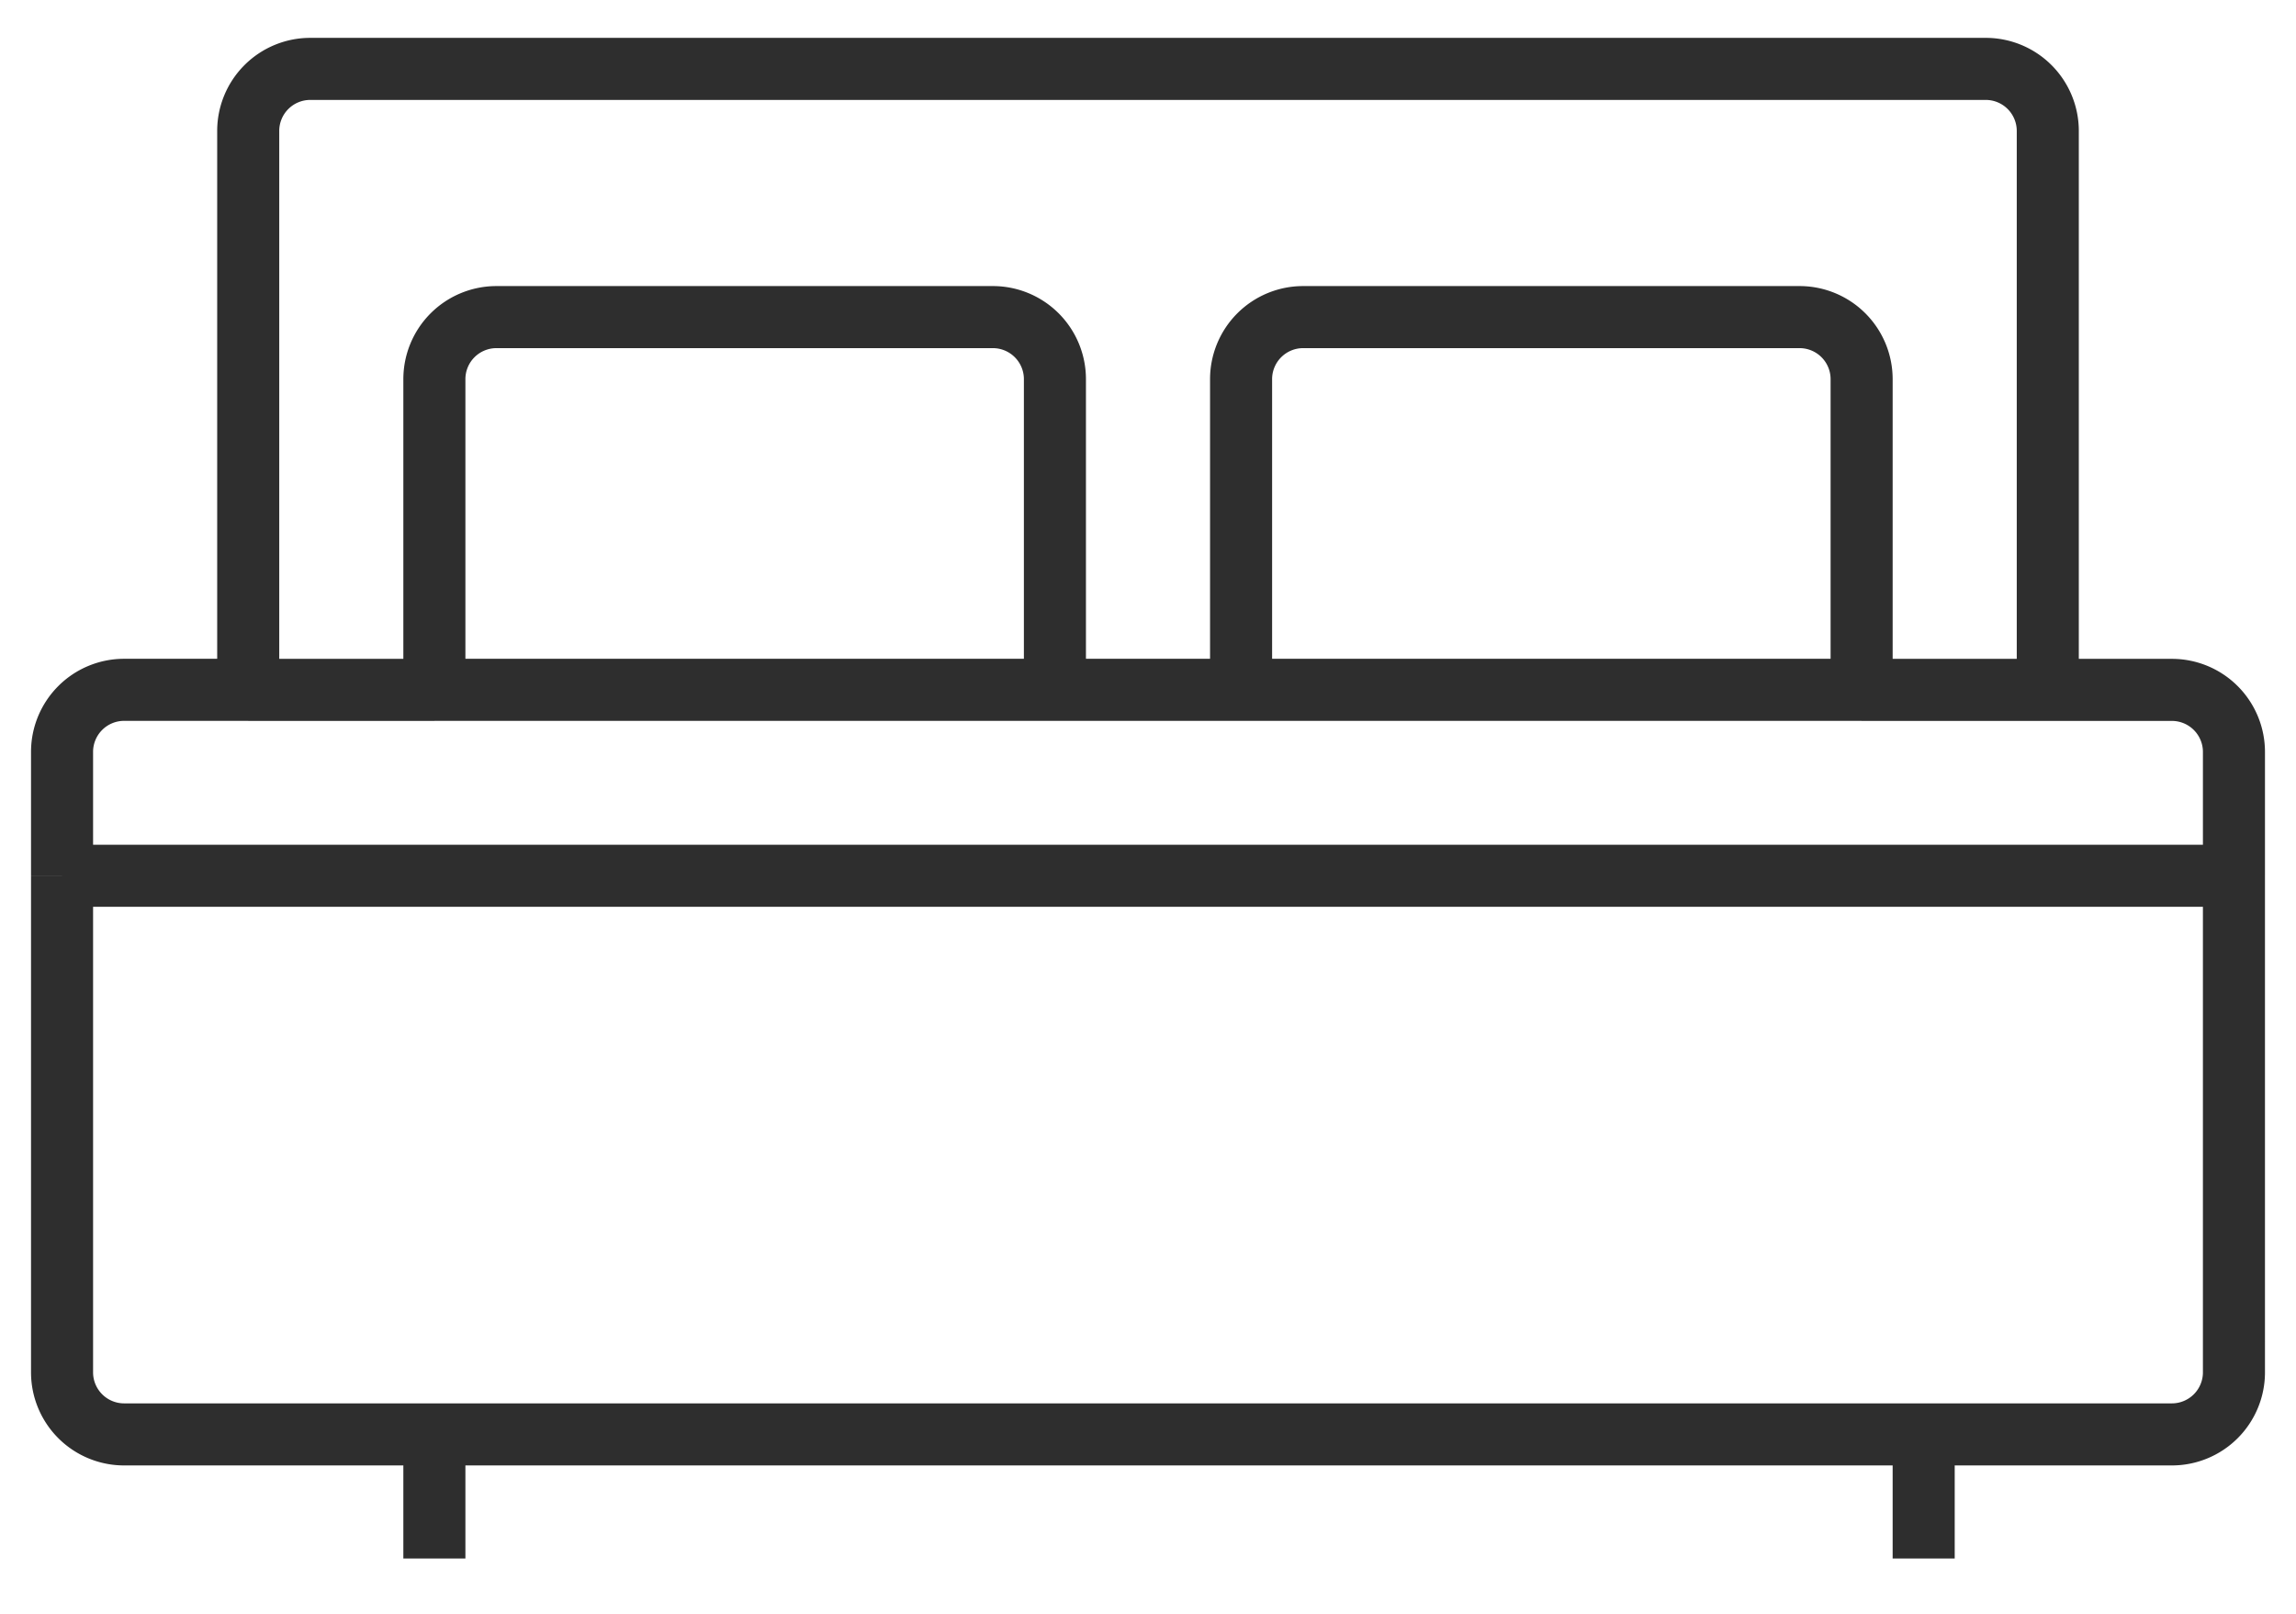 <svg width="37" height="26" fill="none" xmlns="http://www.w3.org/2000/svg"><path d="M4 11.114H2a1 1 0 00-1 1v1.995m3-2.995V2.11a1 1 0 011-1h27a1 1 0 011 1v9.005m-29 0h3m26 0h2a1 1 0 011 1v1.995m-3-2.995h-3m-23 0V6.108a1 1 0 011-.999h8a1 1 0 011 1v5.005m-10 0h10m0 0h13m-10 .06V6.109a1 1 0 011-1h8a1 1 0 011 1v5.005M1 14.11v8a1 1 0 001 1h5m-6-9h35m0 0v8a1 1 0 01-1 1h-4m0 0v2m0-2H7m0 0v2" stroke="#2E2E2E"/></svg>
